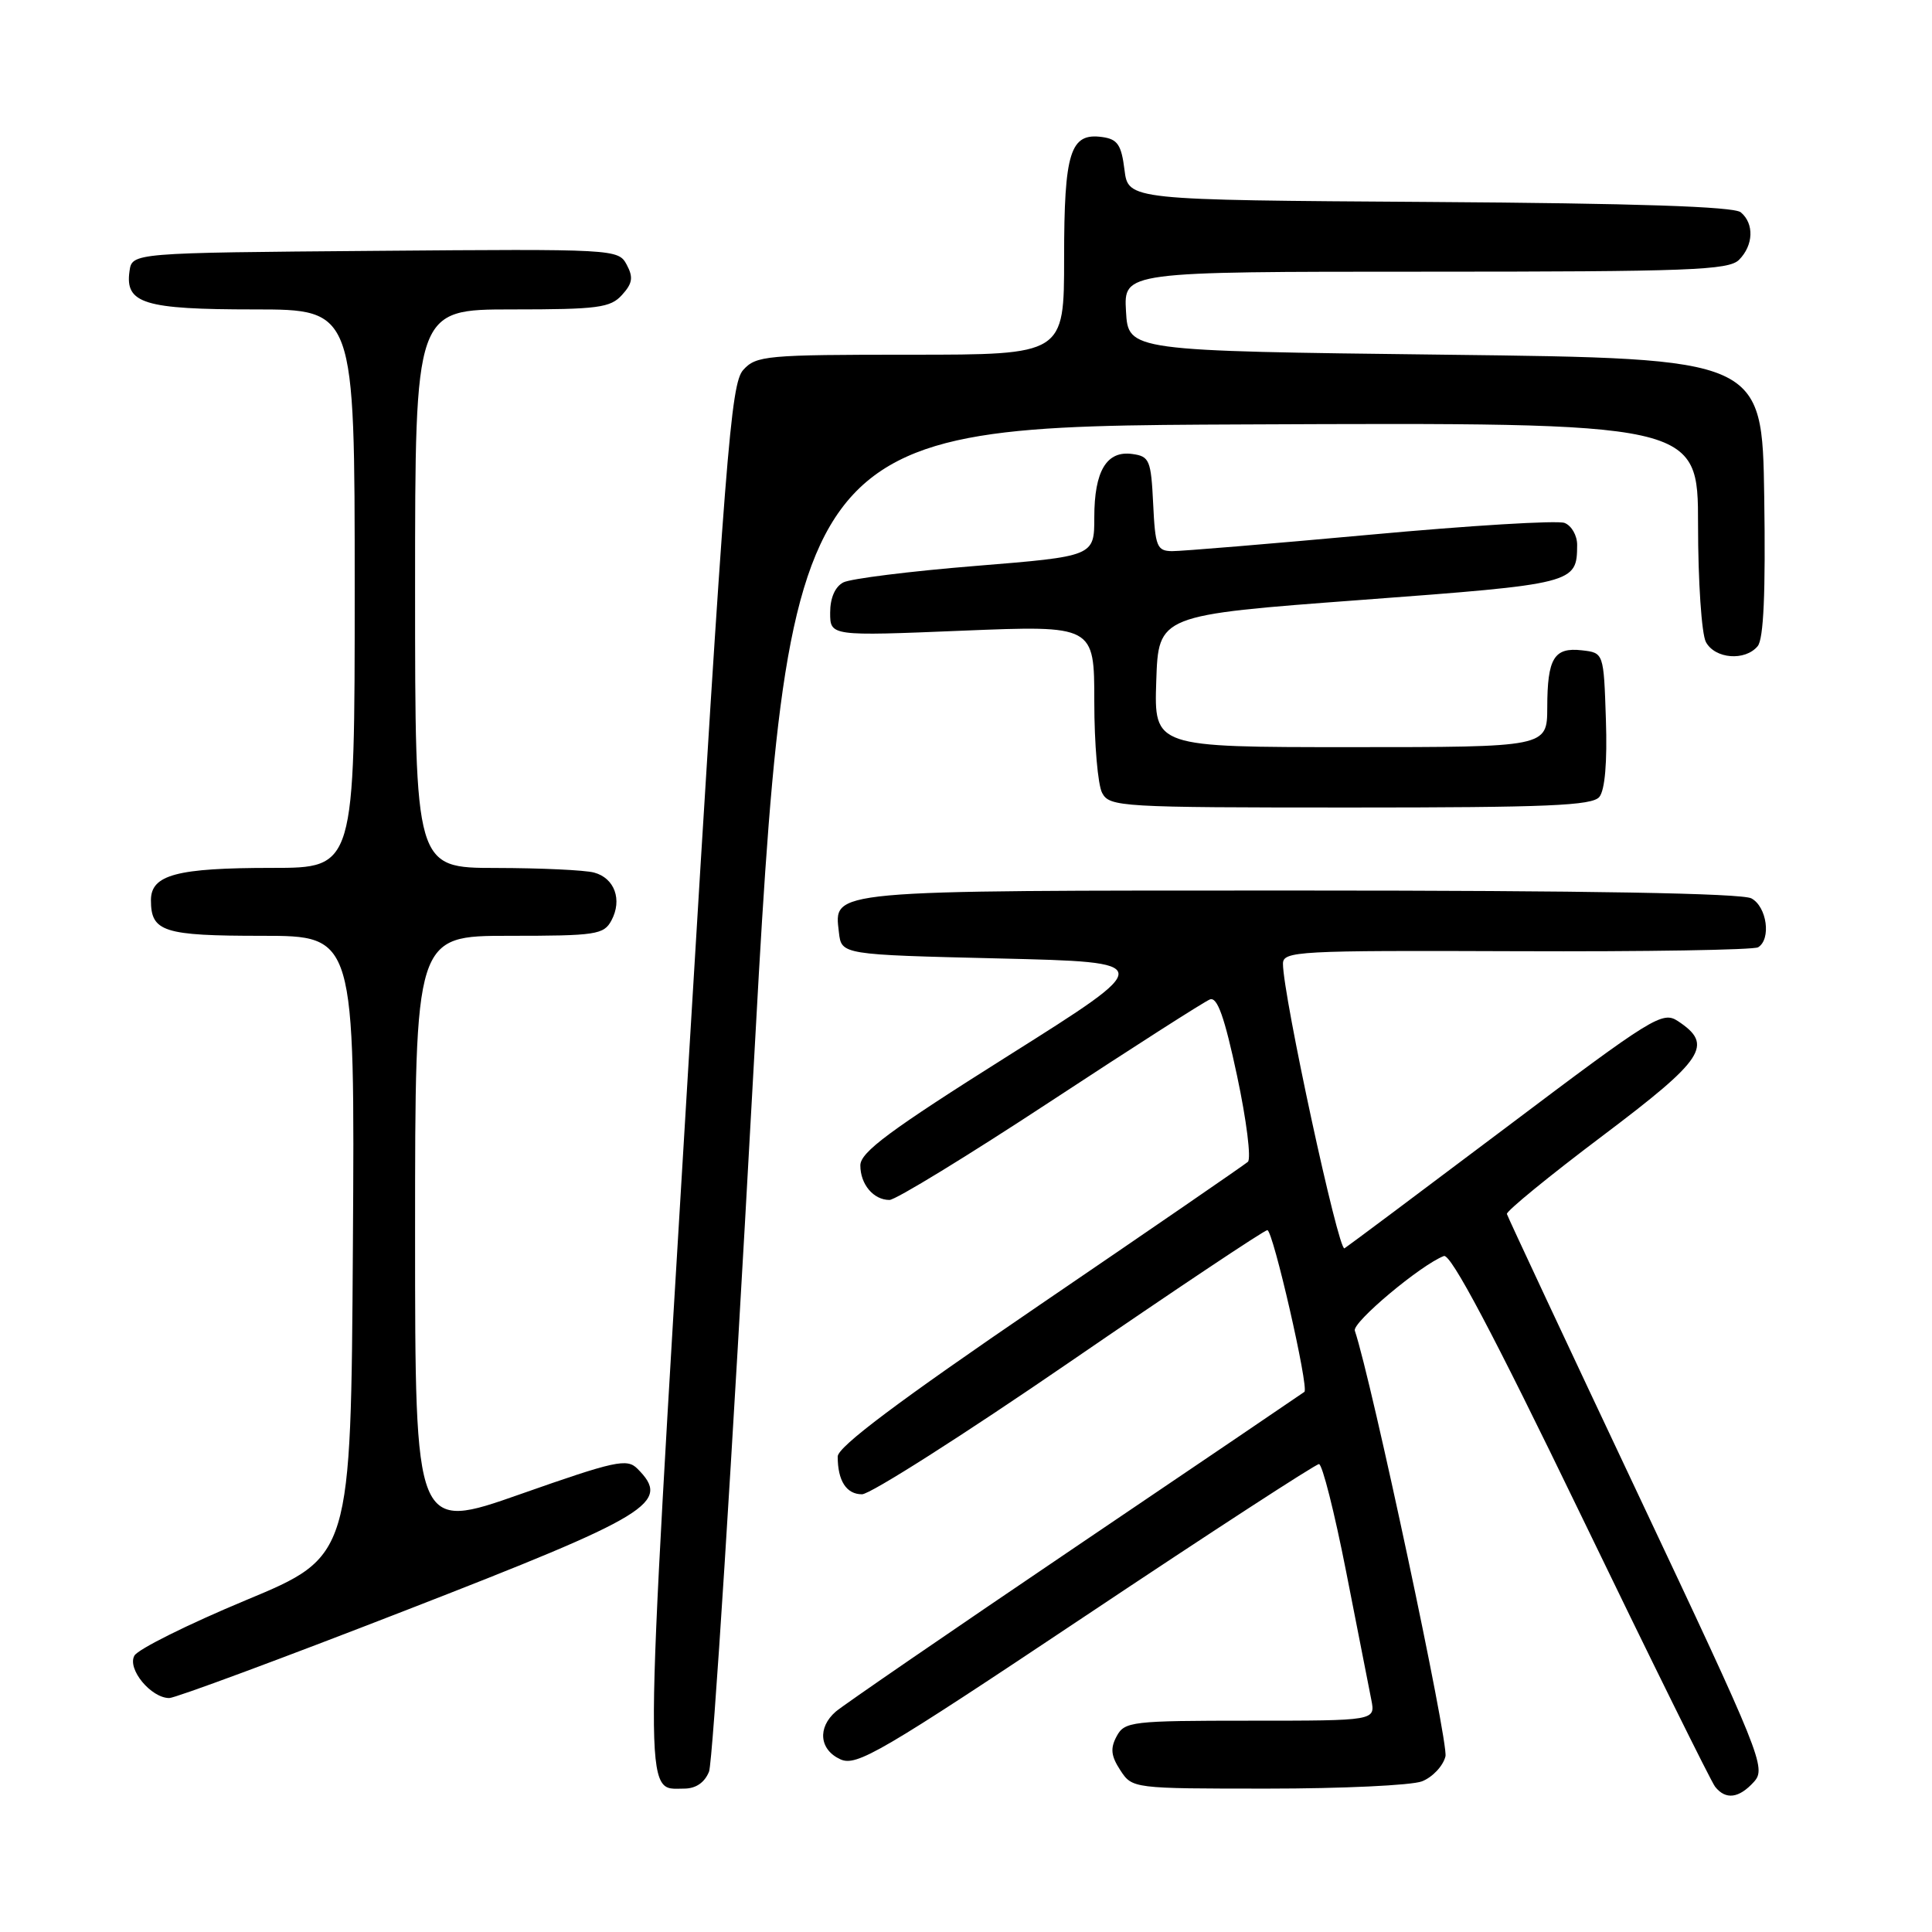 <?xml version="1.0" encoding="UTF-8" standalone="no"?>
<!DOCTYPE svg PUBLIC "-//W3C//DTD SVG 1.1//EN" "http://www.w3.org/Graphics/SVG/1.1/DTD/svg11.dtd" >
<svg xmlns="http://www.w3.org/2000/svg" xmlns:xlink="http://www.w3.org/1999/xlink" version="1.1" viewBox="0 0 256 256">
 <g >
 <path fill="currentColor"
d=" M 232.41 236.10 C 234.06 234.27 233.41 232.66 216.99 197.86 C 207.56 177.88 199.77 161.23 199.67 160.86 C 199.58 160.49 205.26 155.84 212.31 150.53 C 225.88 140.30 227.10 138.45 222.33 135.30 C 220.29 133.95 219.01 134.74 199.60 149.37 C 188.28 157.89 178.63 165.11 178.15 165.41 C 177.36 165.90 170.00 131.88 170.00 127.71 C 170.00 126.03 171.84 125.93 200.96 126.04 C 217.99 126.11 232.39 125.87 232.96 125.52 C 234.72 124.44 234.12 120.14 232.07 119.04 C 230.80 118.36 210.24 118.00 172.26 118.00 C 109.16 118.00 110.52 117.88 111.16 123.55 C 111.50 126.50 111.50 126.50 132.38 127.00 C 153.27 127.50 153.27 127.50 133.63 139.87 C 117.90 149.78 114.00 152.67 114.00 154.42 C 114.00 156.93 115.74 159.00 117.86 159.00 C 118.67 159.00 128.25 153.14 139.16 145.97 C 150.06 138.81 159.59 132.71 160.32 132.43 C 161.30 132.06 162.25 134.73 163.92 142.56 C 165.17 148.42 165.81 153.54 165.35 153.95 C 164.88 154.36 152.46 162.90 137.75 172.92 C 119.04 185.68 111.00 191.71 111.00 193.00 C 111.00 196.21 112.15 198.00 114.22 198.00 C 115.32 198.00 127.69 190.12 141.71 180.50 C 155.73 170.88 167.53 163.00 167.93 163.00 C 168.68 163.00 173.47 183.92 172.84 184.43 C 172.65 184.58 159.00 193.84 142.50 204.99 C 126.00 216.15 111.71 225.96 110.75 226.79 C 108.29 228.92 108.57 231.85 111.36 233.12 C 113.50 234.09 116.62 232.27 143.85 214.10 C 160.42 203.04 174.33 194.00 174.77 194.00 C 175.21 194.00 176.83 200.41 178.37 208.25 C 179.90 216.09 181.41 223.74 181.71 225.25 C 182.25 228.00 182.25 228.00 165.66 228.00 C 149.91 228.00 149.01 228.11 147.96 230.07 C 147.10 231.67 147.21 232.67 148.45 234.57 C 150.04 236.99 150.09 237.00 167.96 237.00 C 177.81 237.00 187.01 236.57 188.41 236.04 C 189.80 235.50 191.21 234.02 191.53 232.73 C 191.98 230.95 181.74 182.89 179.52 176.32 C 179.15 175.24 188.26 167.60 191.32 166.43 C 192.23 166.08 197.82 176.64 209.46 200.71 C 218.71 219.85 226.72 236.06 227.26 236.75 C 228.66 238.52 230.42 238.30 232.41 236.10 Z  M 93.95 234.75 C 94.45 233.51 97.03 192.90 99.69 144.50 C 104.51 56.50 104.51 56.50 164.76 56.24 C 225.00 55.98 225.00 55.98 225.00 69.56 C 225.00 77.02 225.47 84.00 226.04 85.07 C 227.24 87.31 231.23 87.63 232.90 85.62 C 233.69 84.67 233.96 78.57 233.77 65.87 C 233.50 47.50 233.50 47.50 191.50 47.00 C 149.50 46.50 149.50 46.50 149.20 41.25 C 148.90 36.00 148.90 36.00 188.88 36.00 C 223.89 36.00 229.05 35.80 230.43 34.43 C 232.35 32.50 232.46 29.63 230.66 28.13 C 229.74 27.37 216.84 26.94 189.41 26.76 C 149.50 26.50 149.50 26.50 149.00 22.50 C 148.59 19.19 148.08 18.44 146.06 18.16 C 141.81 17.56 141.00 20.12 141.00 34.19 C 141.00 47.00 141.00 47.00 120.65 47.00 C 101.50 47.00 100.20 47.12 98.48 49.02 C 96.83 50.85 96.12 59.90 91.14 142.45 C 85.22 240.76 85.24 237.00 90.64 237.00 C 92.20 237.00 93.36 236.21 93.95 234.75 Z  M 53.68 213.41 C 86.36 200.71 88.97 199.12 84.46 194.61 C 83.08 193.22 81.53 193.56 68.96 197.98 C 55.00 202.89 55.00 202.89 55.00 163.45 C 55.00 124.00 55.00 124.00 67.46 124.00 C 78.98 124.00 80.01 123.85 81.02 121.96 C 82.48 119.23 81.44 116.35 78.72 115.62 C 77.50 115.29 71.66 115.02 65.75 115.01 C 55.00 115.00 55.00 115.00 55.00 78.00 C 55.00 41.00 55.00 41.00 67.85 41.00 C 79.23 41.00 80.89 40.78 82.42 39.08 C 83.81 37.55 83.94 36.75 83.04 35.07 C 81.93 33.00 81.52 32.98 49.71 33.24 C 17.50 33.50 17.50 33.50 17.16 35.94 C 16.55 40.22 19.09 41.00 33.69 41.00 C 47.00 41.00 47.00 41.00 47.00 78.00 C 47.00 115.00 47.00 115.00 36.07 115.00 C 23.41 115.00 20.00 115.91 20.00 119.28 C 20.00 123.47 21.64 124.00 34.71 124.00 C 47.02 124.00 47.02 124.00 46.76 165.12 C 46.50 206.24 46.50 206.24 32.59 212.03 C 24.93 215.22 18.28 218.53 17.81 219.38 C 16.82 221.14 20.01 225.00 22.43 225.00 C 23.22 225.00 37.28 219.79 53.68 213.41 Z  M 211.92 105.60 C 212.66 104.70 212.98 101.01 212.79 95.35 C 212.50 86.50 212.50 86.50 209.61 86.17 C 205.92 85.75 205.03 87.21 205.02 93.75 C 205.00 99.00 205.00 99.00 178.96 99.00 C 152.92 99.00 152.92 99.00 153.21 90.25 C 153.50 81.50 153.50 81.50 180.29 79.50 C 208.71 77.38 208.95 77.32 208.98 72.22 C 208.99 70.96 208.24 69.65 207.31 69.29 C 206.38 68.93 194.80 69.63 181.56 70.85 C 168.33 72.06 156.51 73.04 155.30 73.03 C 153.30 73.00 153.07 72.43 152.80 66.75 C 152.52 60.98 152.31 60.47 150.06 60.16 C 146.64 59.67 145.00 62.39 145.00 68.55 C 145.00 73.71 145.00 73.71 129.25 74.99 C 120.59 75.69 112.71 76.68 111.75 77.17 C 110.65 77.74 110.00 79.23 110.00 81.18 C 110.00 84.29 110.00 84.29 127.50 83.57 C 145.00 82.86 145.00 82.86 145.00 92.99 C 145.00 98.57 145.47 104.00 146.04 105.07 C 147.03 106.92 148.45 107.00 178.91 107.00 C 205.00 107.00 210.97 106.75 211.92 105.60 Z "/>
</g>
</svg>